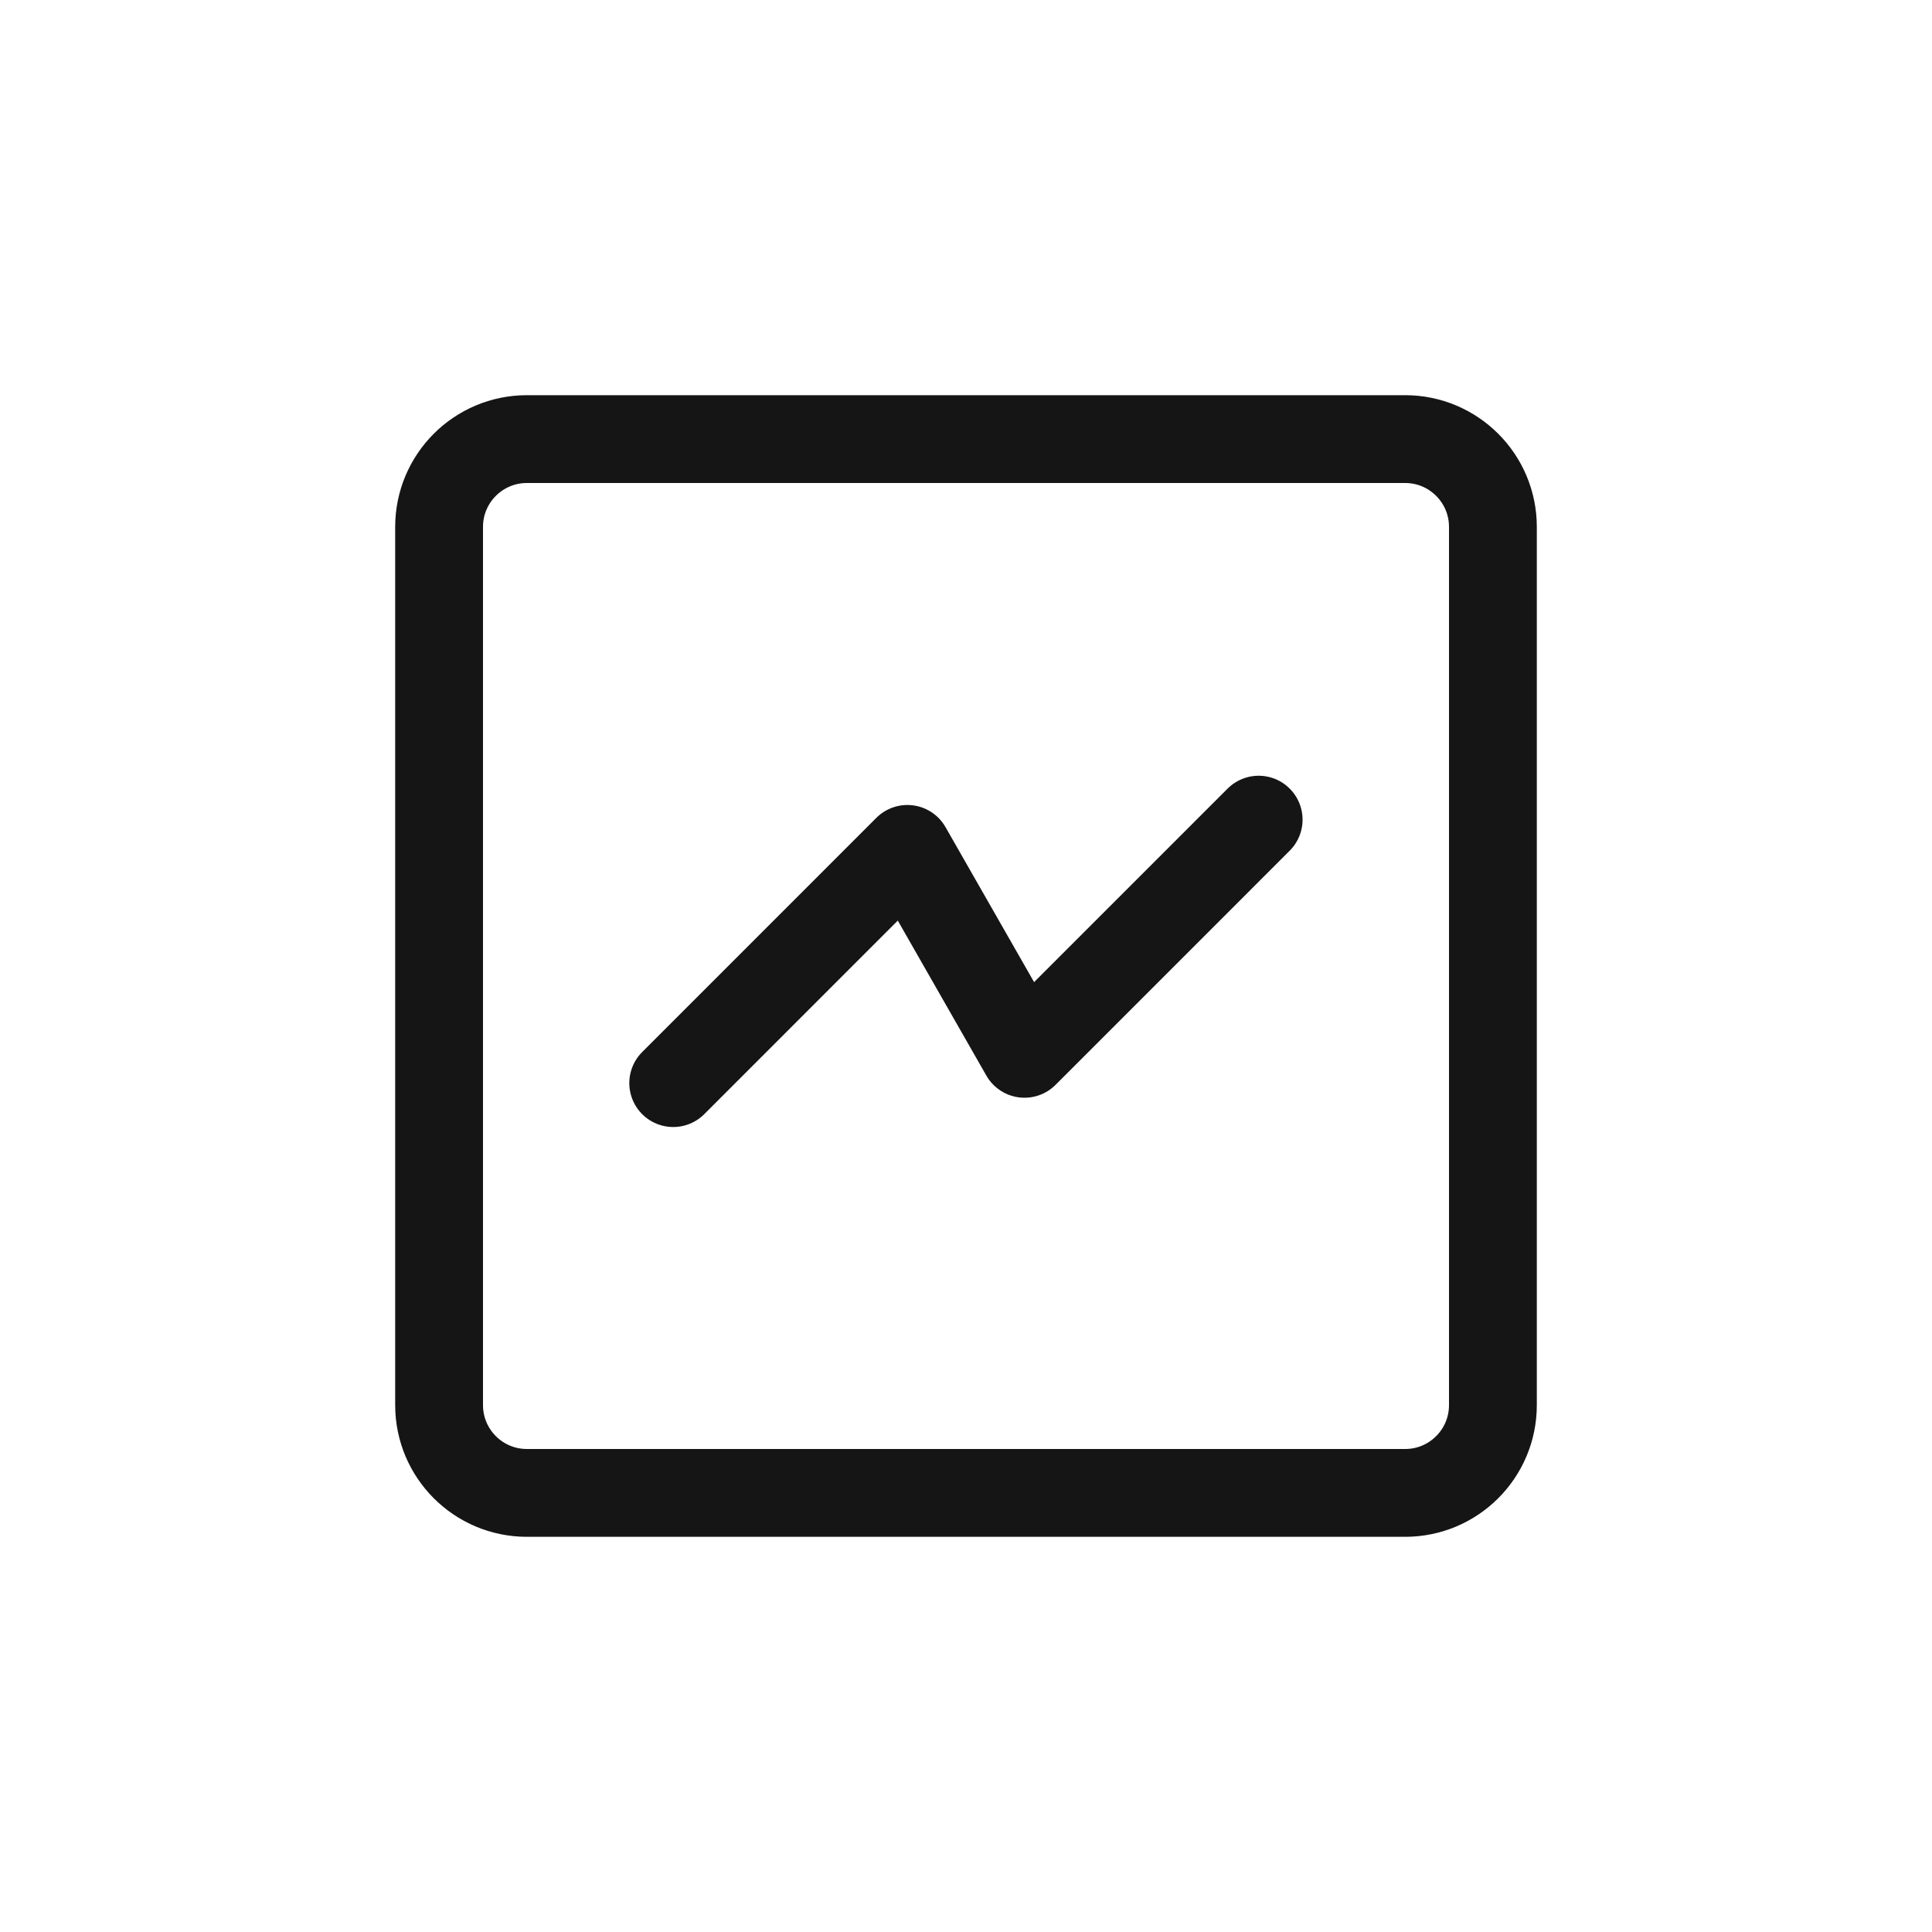 <svg width="44" height="44" viewBox="0 0 44 44" fill="none" xmlns="http://www.w3.org/2000/svg">
<rect width="44" height="44" fill="white"/>
<path d="M32 10H12C10.895 10 10 10.895 10 12V32C10 33.105 10.895 34 12 34H32C33.105 34 34 33.105 34 32V12C34 10.895 33.105 10 32 10Z" stroke="#151516" stroke-width="2" stroke-linecap="round" stroke-linejoin="round"/>
<path d="M15.332 24.667L20.665 19.333L23.332 24L28.665 18.667" stroke="#151516" stroke-width="2" stroke-linecap="round" stroke-linejoin="round"/>
</svg>
